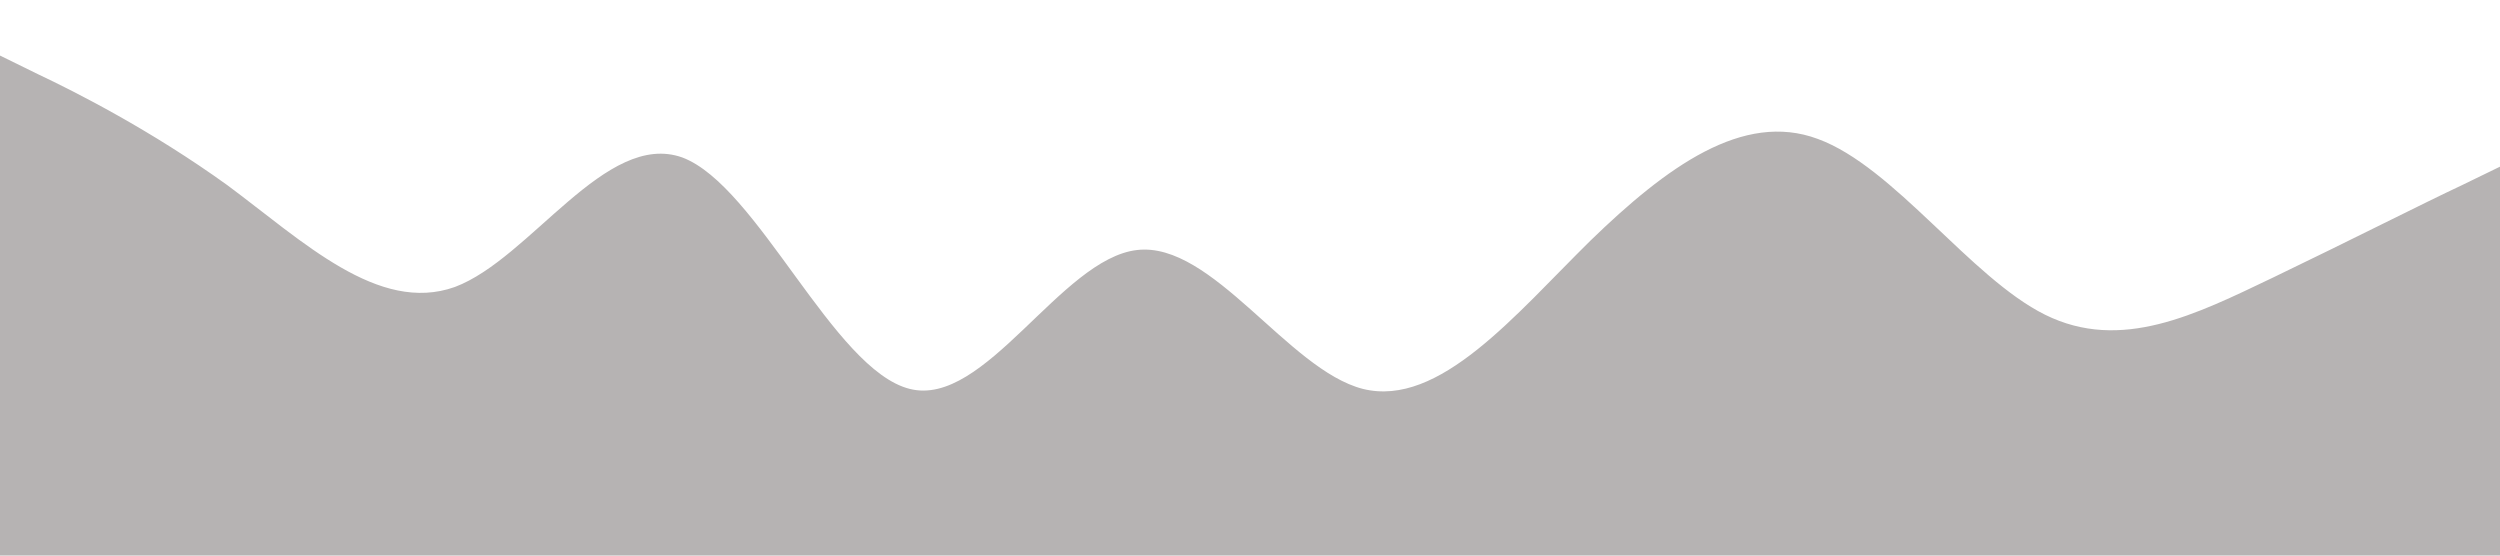 <?xml version="1.0" standalone="no"?><svg xmlns="http://www.w3.org/2000/svg" viewBox="0 0 1440 320"><path fill="rgb(182, 179, 179)" fill-opacity="1" d="M0,32L21.8,42.7C43.6,53,87,75,131,106.7C174.5,139,218,181,262,165.3C305.5,149,349,75,393,90.7C436.4,107,480,213,524,224C567.3,235,611,149,655,144C698.2,139,742,213,785,224C829.1,235,873,181,916,138.7C960,96,1004,64,1047,80C1090.9,96,1135,160,1178,181.3C1221.8,203,1265,181,1309,160C1352.7,139,1396,117,1418,106.7L1440,96L1440,320L1418.2,320C1396.4,320,1353,320,1309,320C1265.5,320,1222,320,1178,320C1134.5,320,1091,320,1047,320C1003.6,320,960,320,916,320C872.7,320,829,320,785,320C741.8,320,698,320,655,320C610.9,320,567,320,524,320C480,320,436,320,393,320C349.1,320,305,320,262,320C218.2,320,175,320,131,320C87.3,320,44,320,22,320L0,320Z"></path></svg>